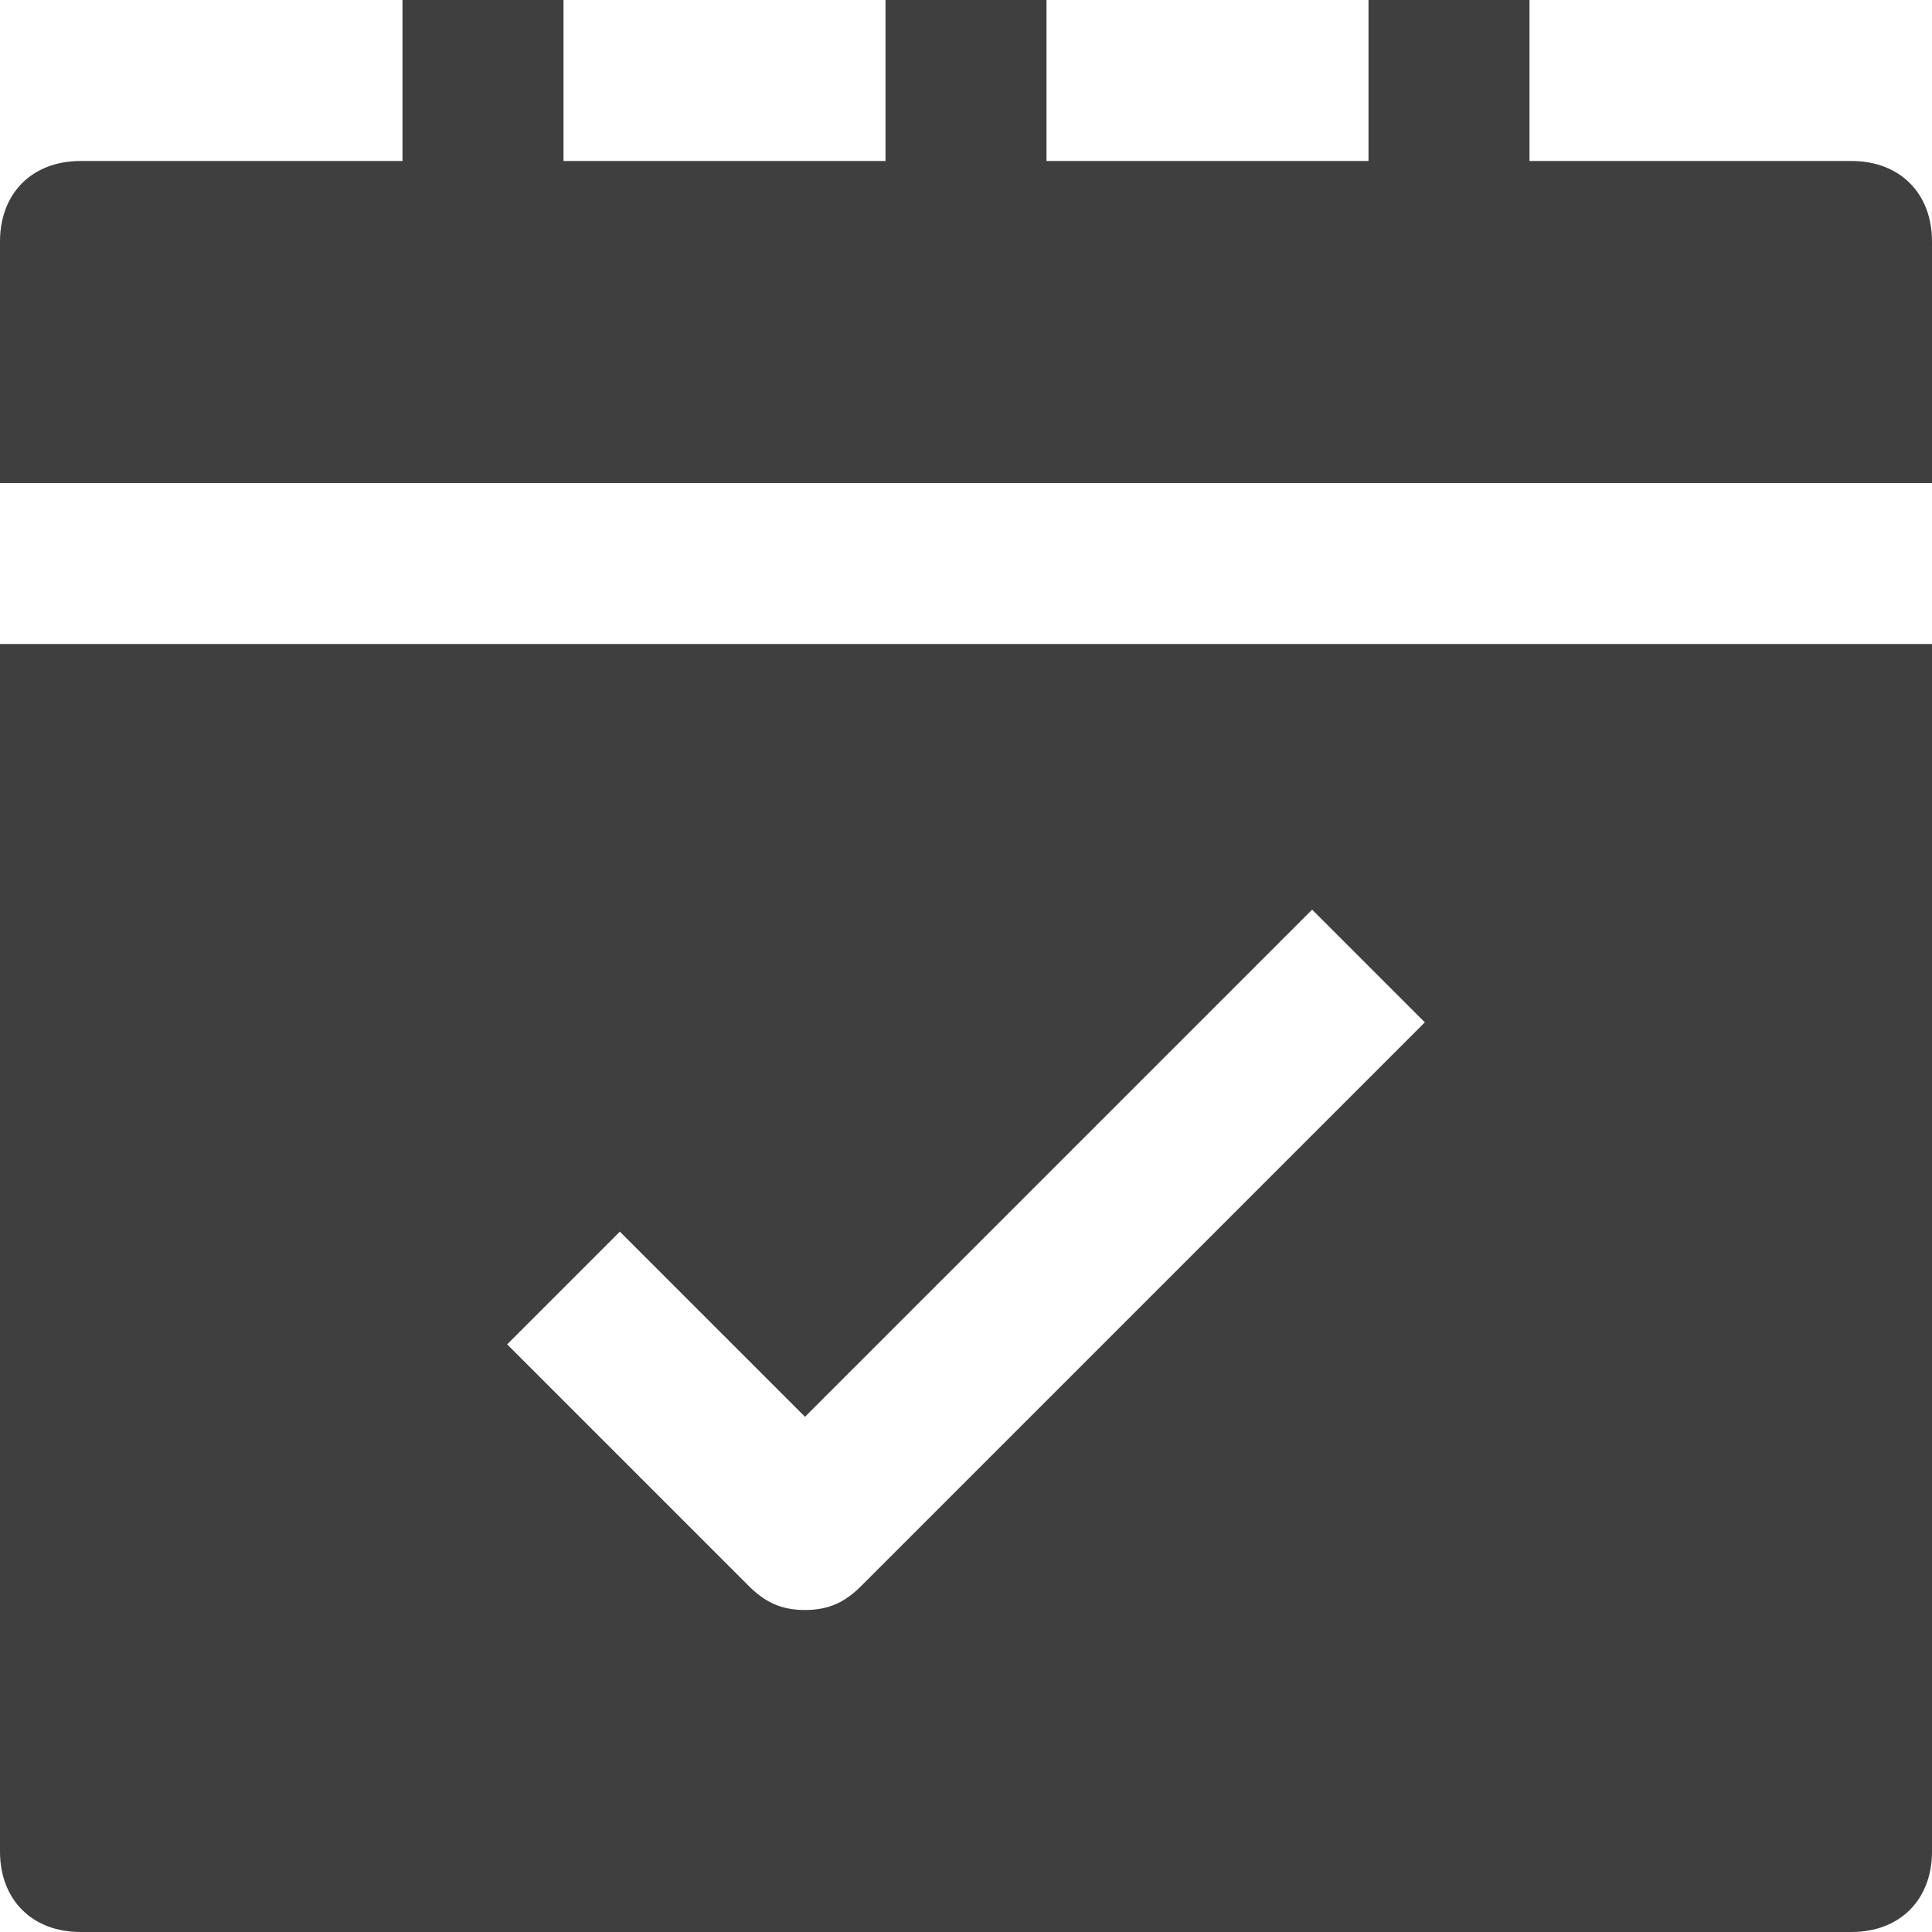 <?xml version="1.0" encoding="utf-8"?>
<!-- Generator: Adobe Illustrator 21.1.0, SVG Export Plug-In . SVG Version: 6.00 Build 0)  -->
<svg version="1.1" id="Layer_1" xmlns="http://www.w3.org/2000/svg" xmlns:xlink="http://www.w3.org/1999/xlink" x="0px" y="0px"
	 viewBox="0 0 24 24" style="enable-background:new 0 0 24 24;" xml:space="preserve">
<style type="text/css">
	.st0{fill:#3F3F3F;}
</style>
<g>
	<path class="st0" d="M23,2h-4V0h-2v2h-4V0h-2v2H7V0H5v2H1C0.4,2,0,2.4,0,3v3h24V3C24,2.4,23.6,2,23,2z"/>
	<path class="st0" d="M0,8v15c0,0.6,0.4,1,1,1h22c0.6,0,1-0.4,1-1V8H0z M10.7,19.7C10.5,19.9,10.3,20,10,20s-0.5-0.1-0.7-0.3l-3-3
		l1.4-1.4l2.3,2.3l6.3-6.3l1.4,1.4L10.7,19.7z"/>
</g>
</svg>
